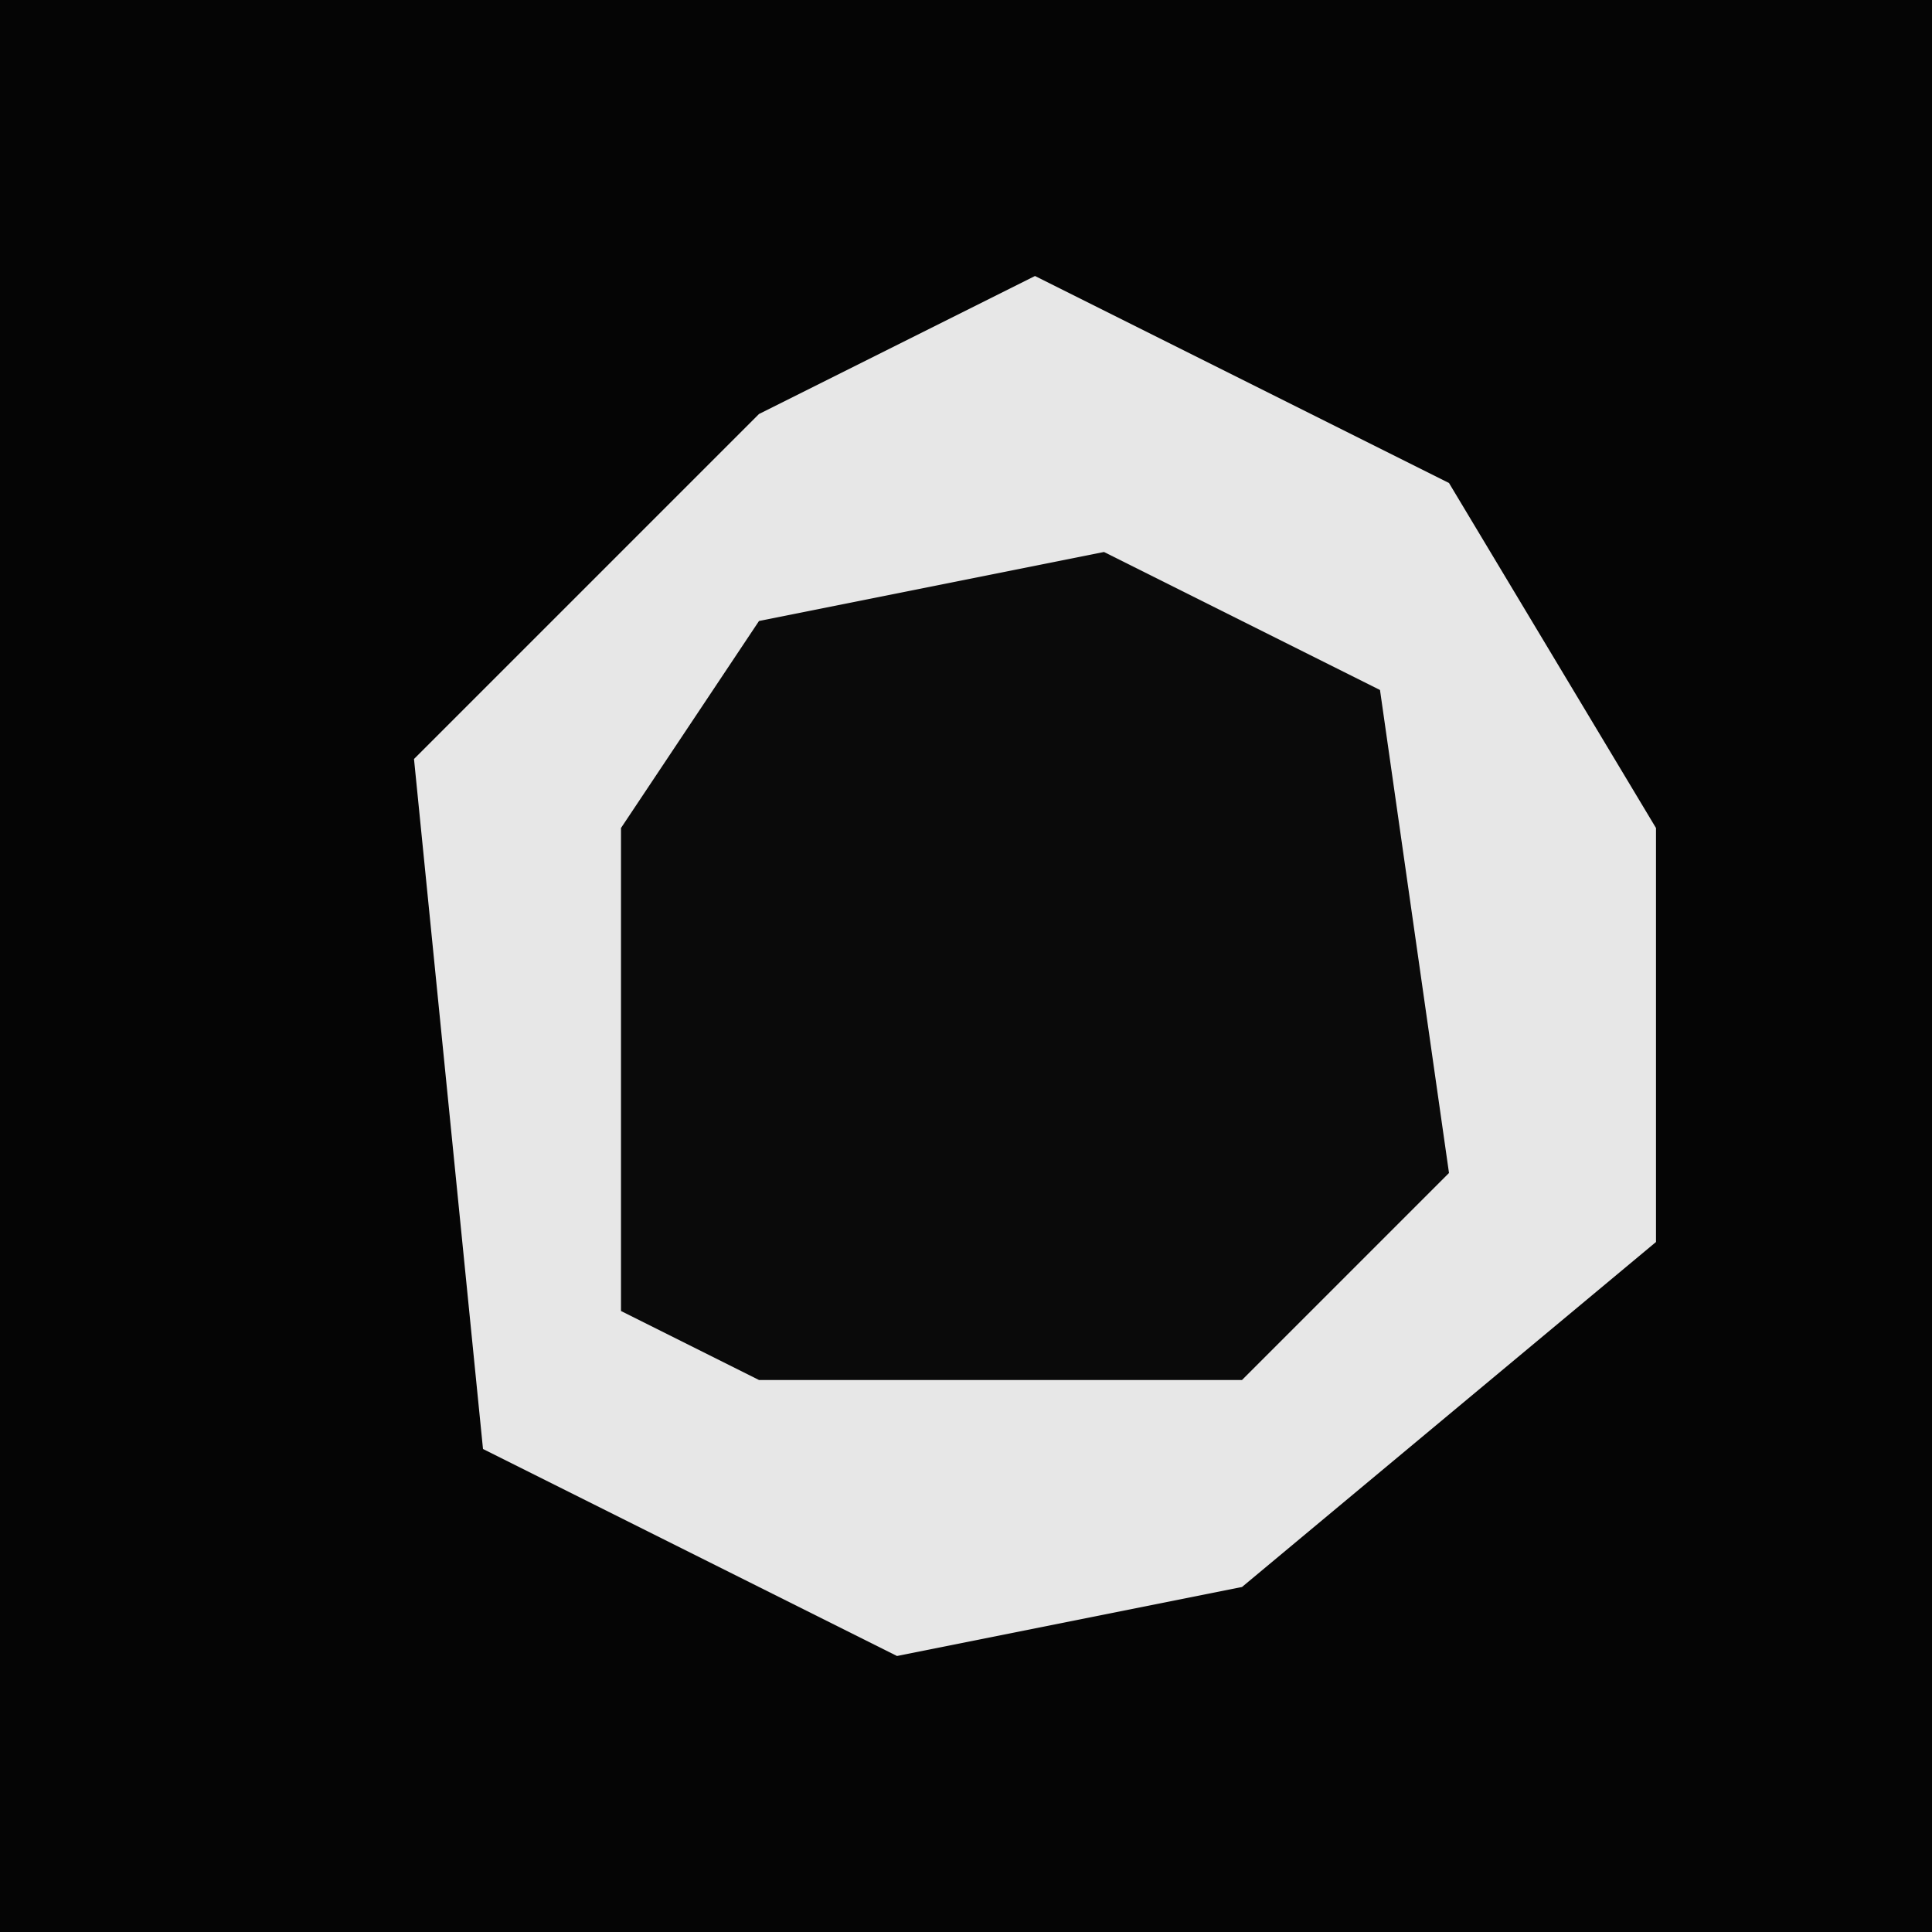<?xml version="1.0" encoding="UTF-8"?>
<svg version="1.1" xmlns="http://www.w3.org/2000/svg" width="28" height="28">
<path d="M0,0 L28,0 L28,28 L0,28 Z " fill="#050505" transform="translate(0,0)"/>
<path d="M0,0 L6,3 L9,8 L9,14 L3,19 L-2,20 L-8,17 L-9,7 L-4,2 Z " fill="#E7E7E7" transform="translate(15,4)"/>
<path d="M0,0 L4,2 L5,9 L2,12 L-5,12 L-7,11 L-7,4 L-5,1 Z " fill="#0A0A0A" transform="translate(16,8)"/>
</svg>
